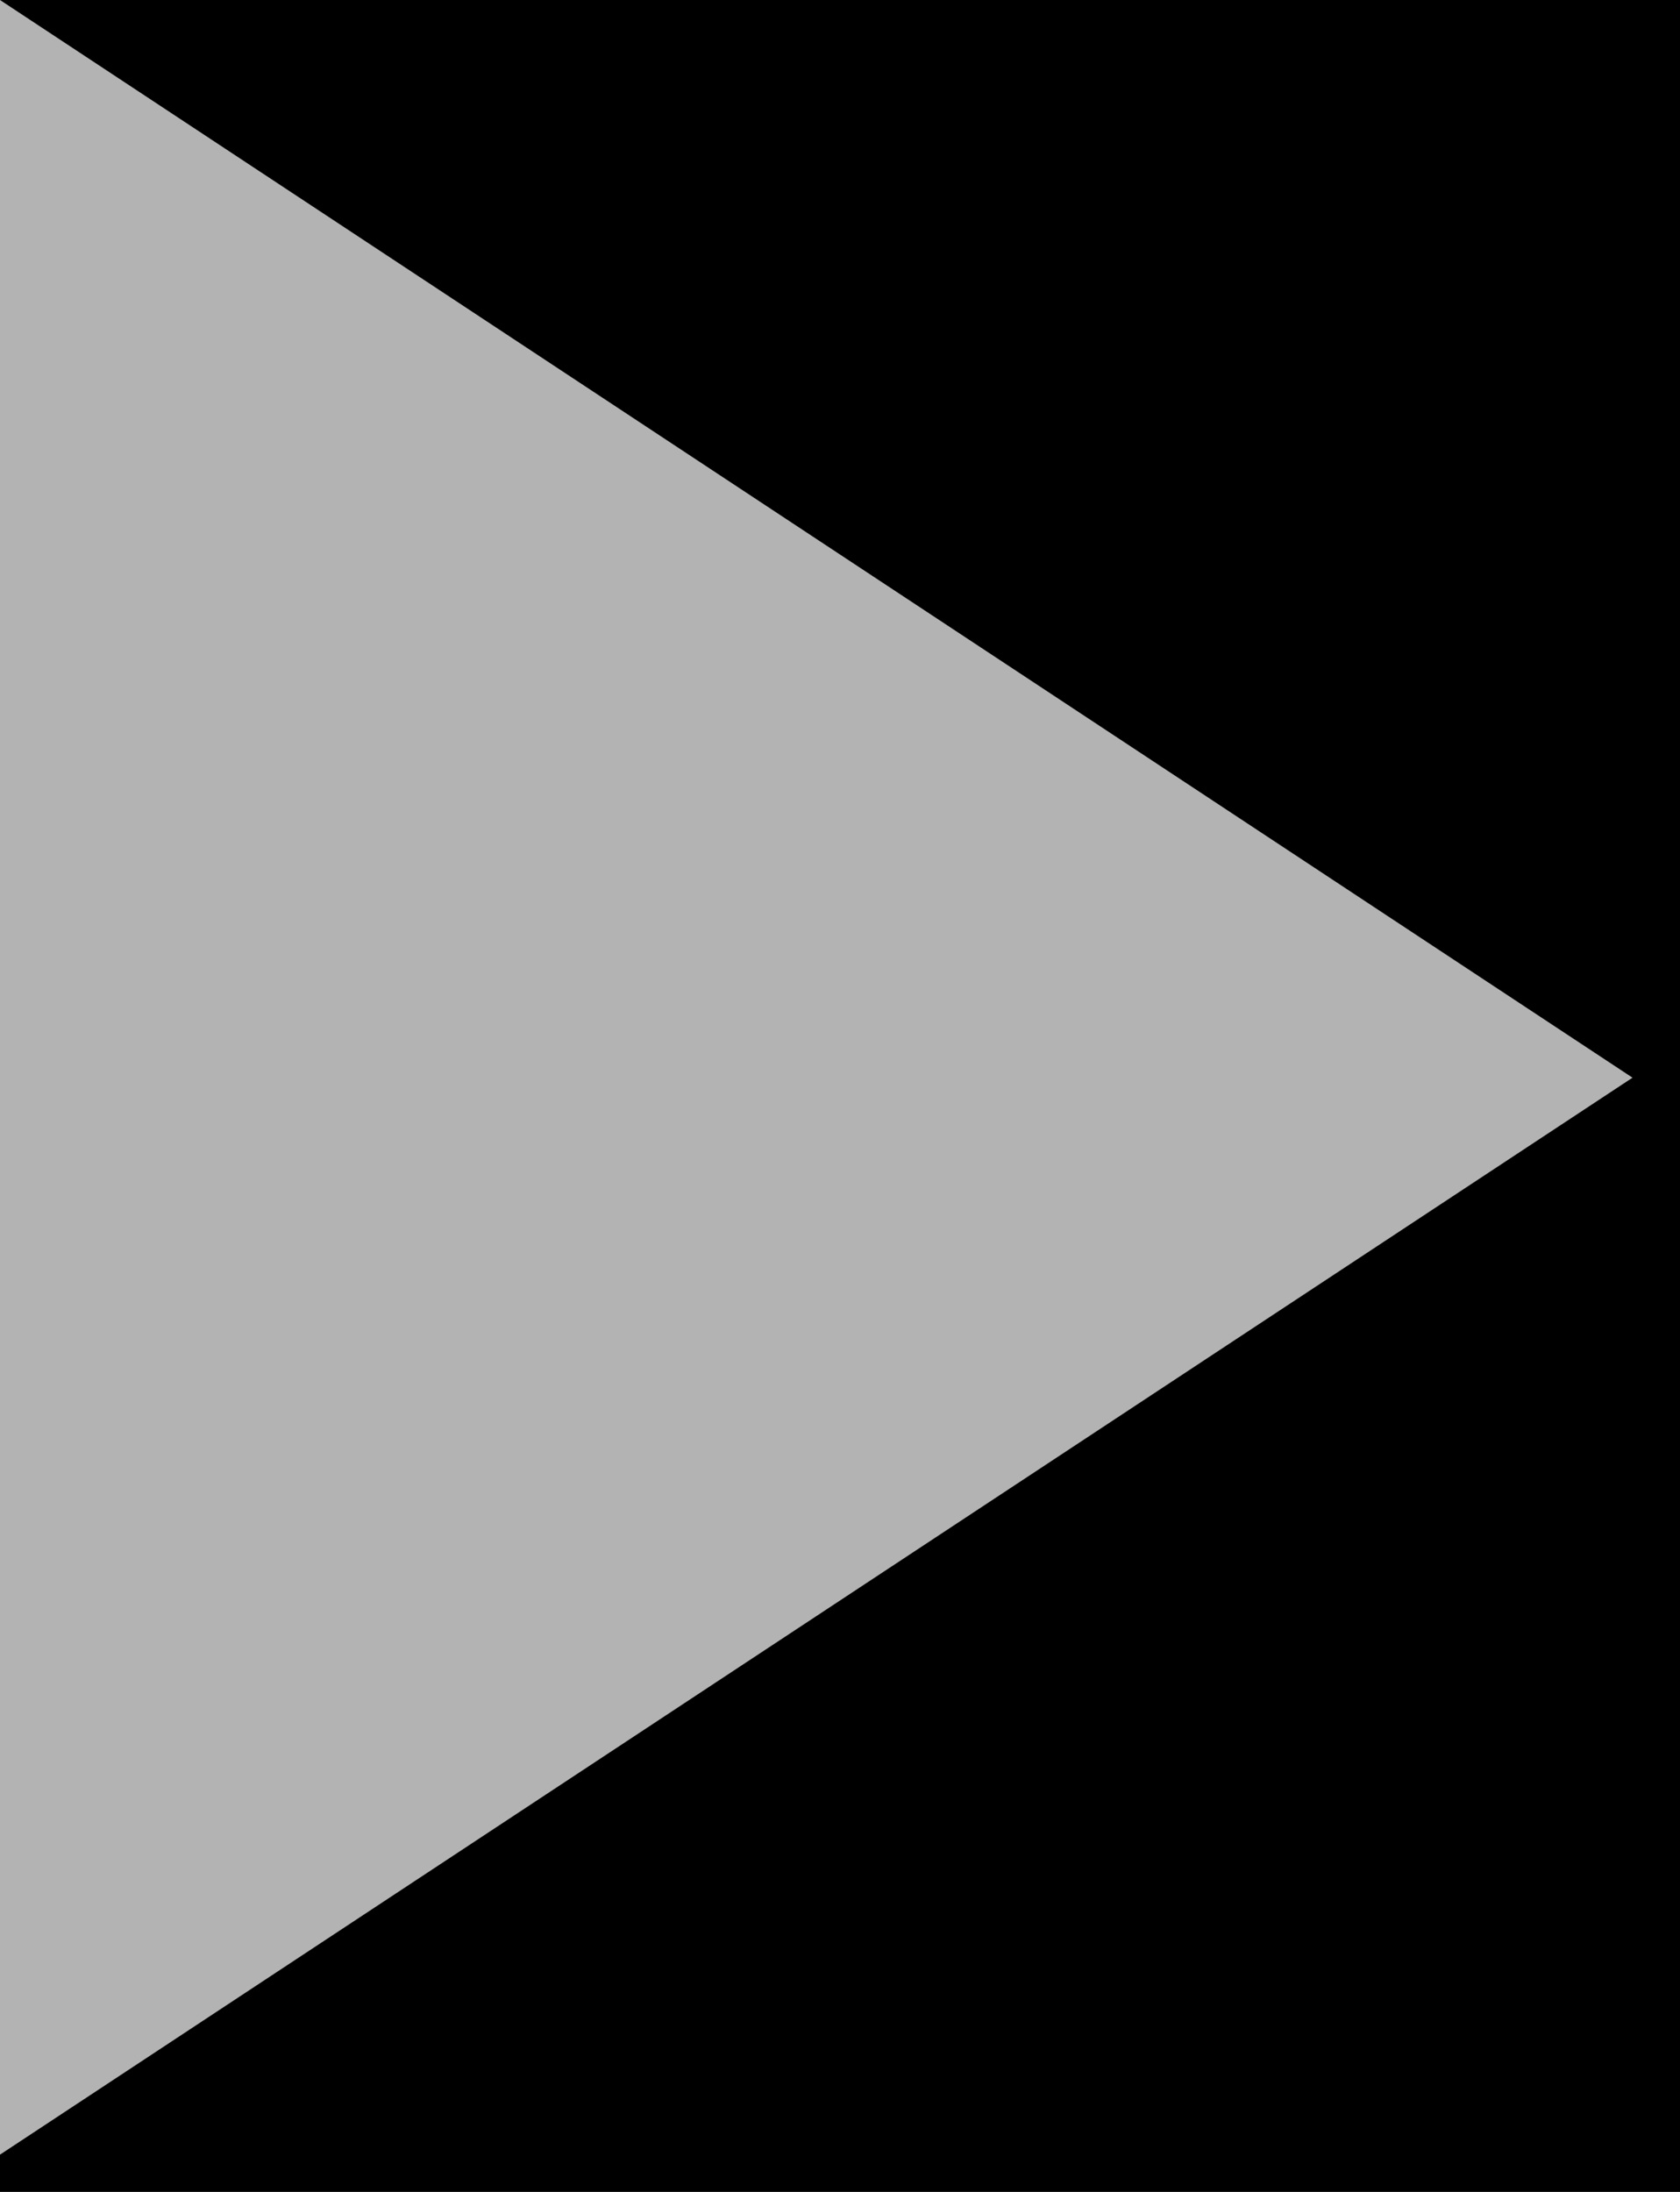 <svg width="23" height="30" viewBox="0 0 23 30" fill="none" xmlns="http://www.w3.org/2000/svg">
<rect width="23" height="30" fill="#E5E5E5"/>
<rect width="1920" height="6245" transform="translate(-349 -3827)" fill="white"/>
<path d="M-109 -28H1331V57H-109V-28Z" fill="black"/>
<path d="M22.35 14.75L0 0C0 22.23 0 11.32 0 29.49L22.35 14.75Z" fill="#B3B3B3"/>
</svg>
